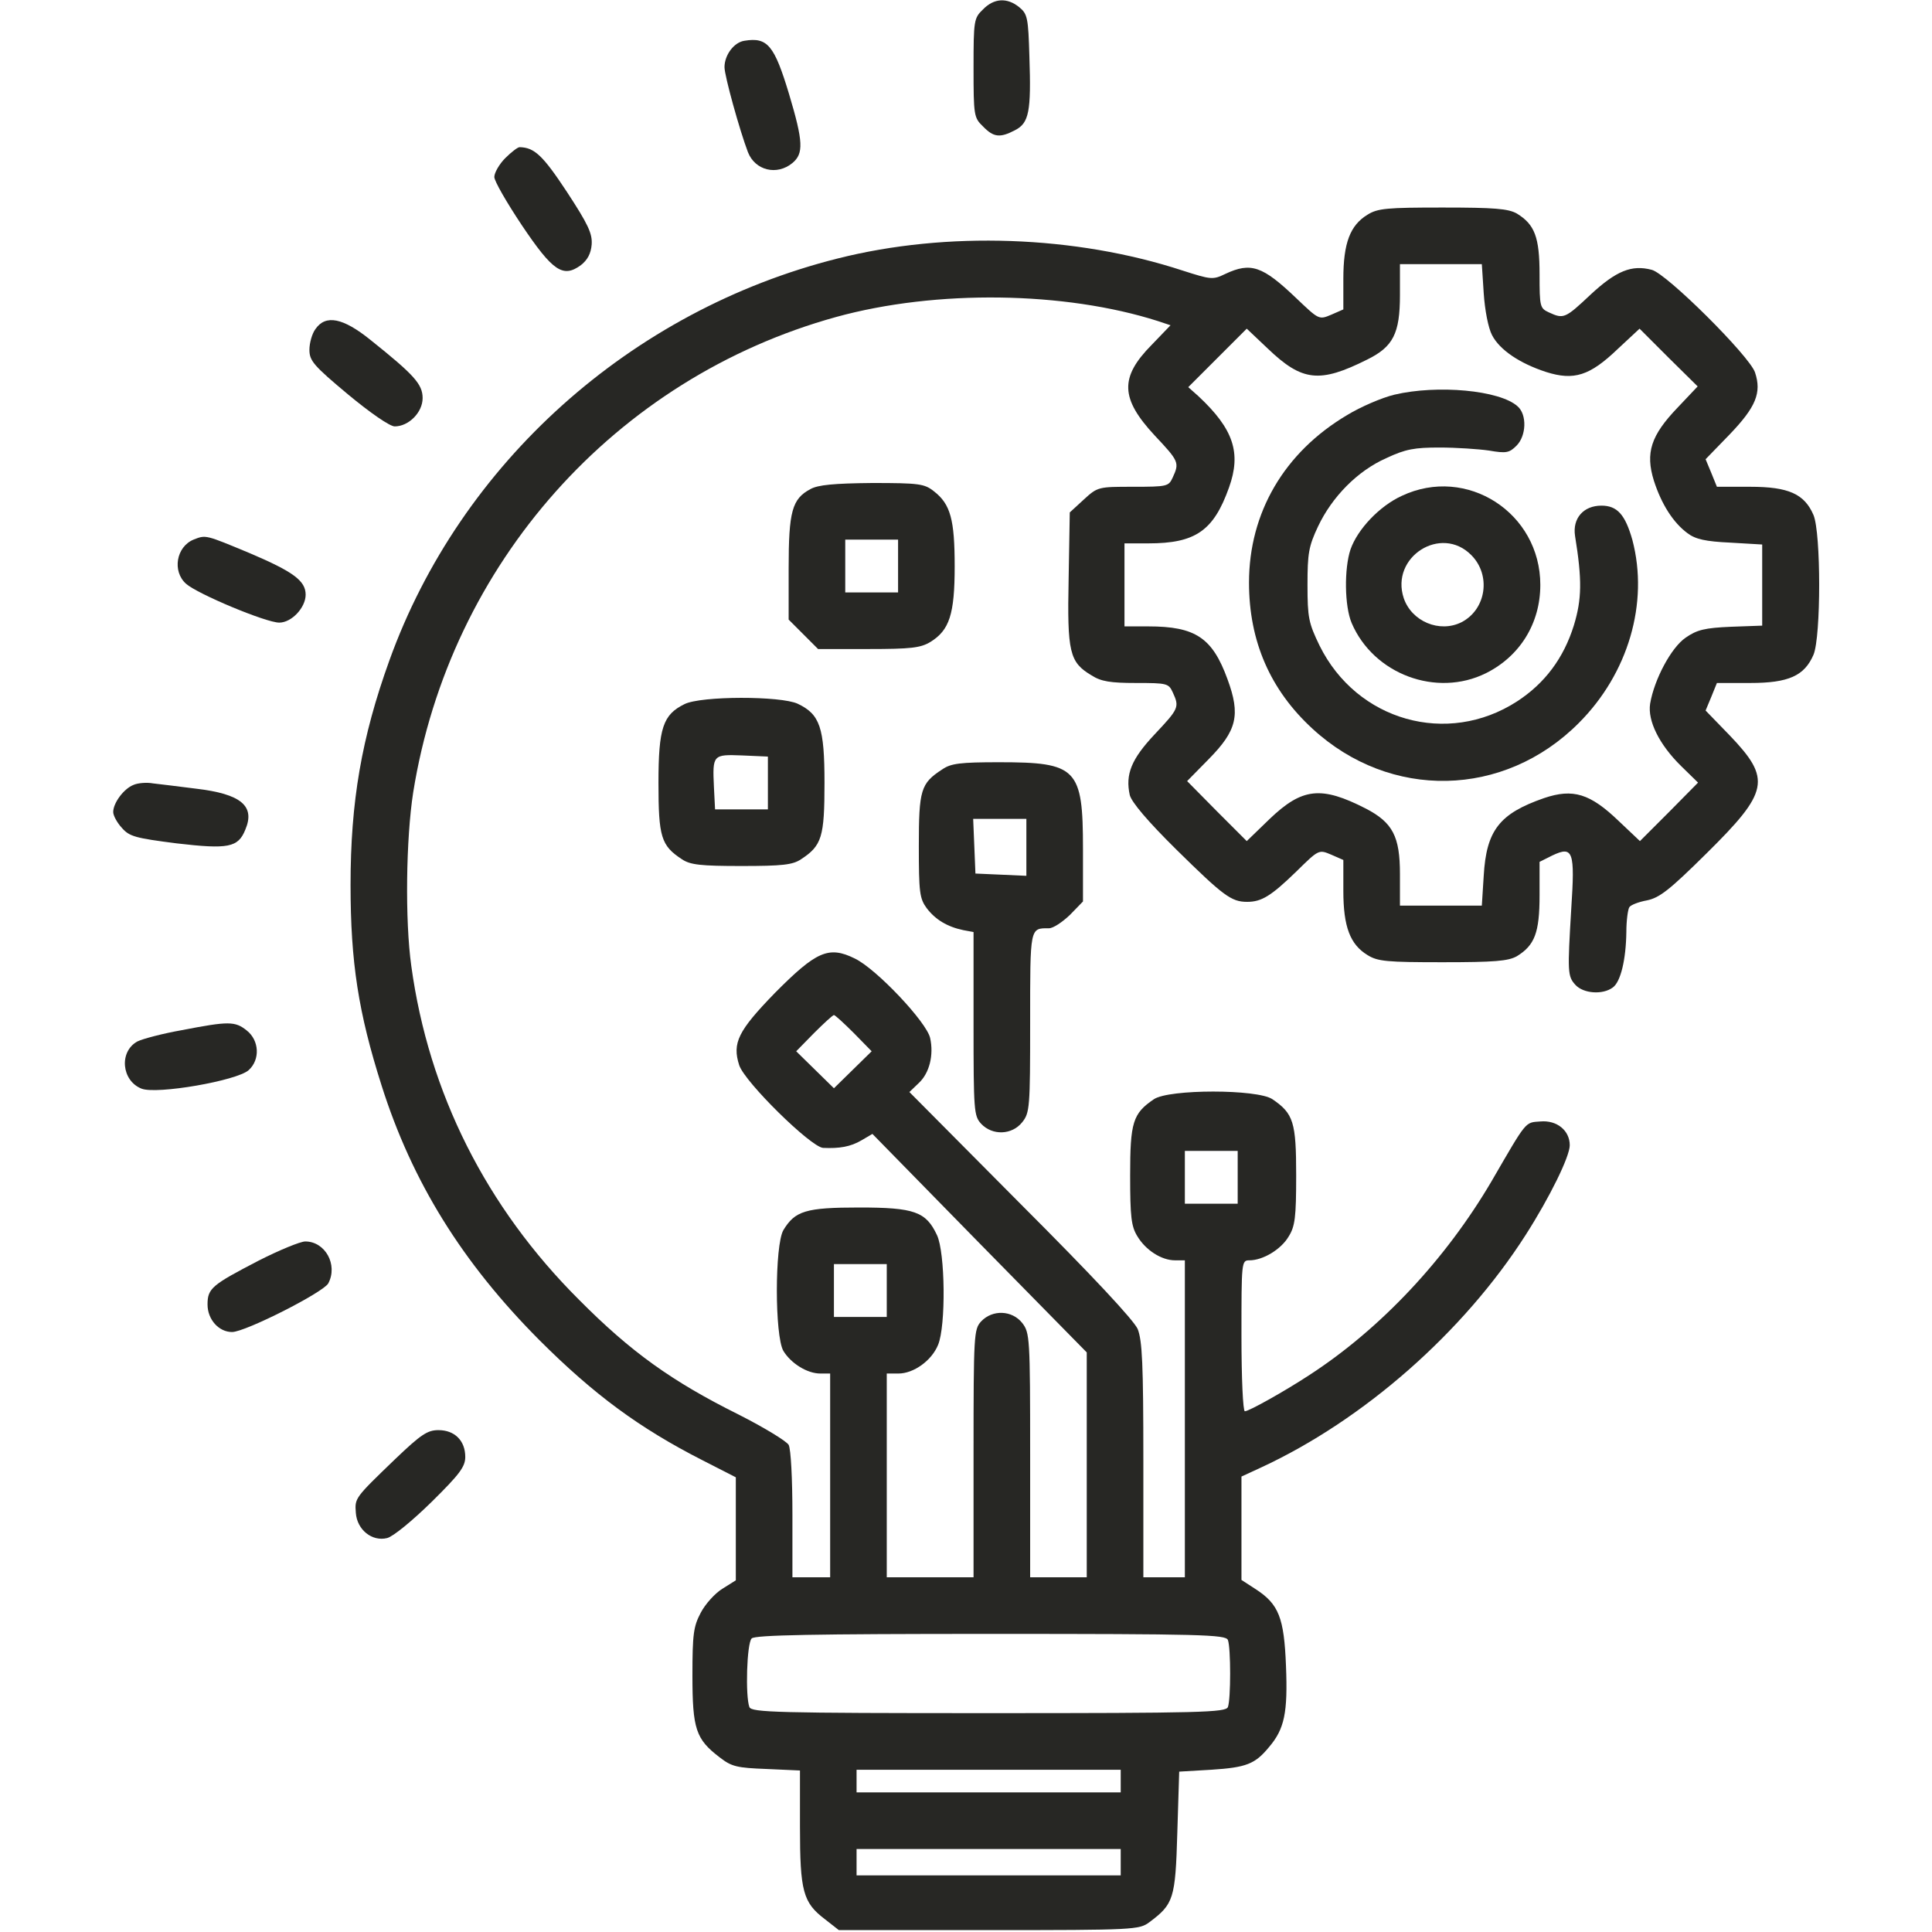 <?xml version="1.0" standalone="no"?>
<!DOCTYPE svg PUBLIC "-//W3C//DTD SVG 20010904//EN"
 "http://www.w3.org/TR/2001/REC-SVG-20010904/DTD/svg10.dtd">
<svg version="1.0" xmlns="http://www.w3.org/2000/svg"
 width="512pt" height="512pt" viewBox="0 0 512 512"
 preserveAspectRatio="xMidYMid meet">

<g transform="translate(0,512) scale(0.1,-0.1)"
fill="#272724" stroke="none">

<path d="M2605 5095 c-24 -23 -25 -29 -25 -155 0 -126 1 -132 25 -155 28 -29
45 -31 85 -10 37 19 43 49 38 195 -3 103 -5 113 -27 131 -32 26 -67 24 -96 -6z"/>
<path d="M1973 5012 c-28 -4 -53 -38 -53 -70 0 -23 40 -167 62 -225 19 -49 77
-63 118 -29 30 25 29 56 -9 183 -39 129 -57 151 -118 141z"/>
<path d="M1339 4701 c-16 -16 -29 -39 -29 -50 0 -11 33 -68 73 -128 82 -122
109 -140 156 -106 18 14 27 31 29 55 2 29 -9 53 -66 140 -64 97 -86 117 -125
118 -5 0 -22 -13 -38 -29z"/>
<path d="M3624 4551 c-46 -28 -64 -75 -64 -170 l0 -81 -32 -14 c-33 -14 -33
-13 -93 44 -89 85 -120 96 -188 64 -33 -16 -38 -15 -113 9 -284 93 -625 105
-914 32 -549 -138 -1000 -543 -1188 -1065 -74 -205 -103 -375 -103 -595 0
-206 21 -339 82 -531 81 -256 214 -470 418 -675 145 -145 266 -234 433 -319
l88 -45 0 -137 0 -136 -35 -22 c-20 -12 -46 -41 -58 -64 -19 -36 -22 -56 -22
-166 0 -142 9 -169 72 -217 32 -25 46 -28 125 -31 l88 -4 0 -149 c0 -171 8
-201 66 -245 l37 -29 398 0 c386 0 398 1 425 21 64 48 69 61 74 237 l5 162 85
5 c93 6 116 15 153 60 41 48 50 91 45 215 -5 128 -19 164 -81 204 l-37 24 0
137 0 137 52 24 c272 126 536 358 701 616 64 100 117 208 117 238 0 39 -34 67
-78 63 -41 -3 -35 4 -129 -158 -122 -208 -295 -392 -483 -514 -64 -42 -160
-96 -171 -96 -5 0 -9 88 -9 200 0 196 0 200 21 200 36 0 84 29 104 63 17 27
20 51 20 162 0 141 -7 164 -63 202 -40 27 -274 27 -314 0 -56 -38 -63 -61 -63
-202 0 -110 3 -135 19 -161 22 -37 64 -64 100 -64 l26 0 0 -420 0 -420 -55 0
-55 0 0 310 c0 257 -3 317 -15 348 -11 24 -118 139 -311 332 l-294 296 25 24
c28 26 40 74 30 119 -9 42 -143 184 -200 211 -69 34 -102 19 -212 -92 -97
-100 -113 -132 -94 -191 15 -45 189 -216 222 -219 44 -2 73 3 102 20 l29 17
284 -290 284 -289 0 -298 0 -298 -75 0 -75 0 0 324 c0 312 -1 324 -21 350 -27
34 -79 36 -109 4 -19 -21 -20 -34 -20 -350 l0 -328 -115 0 -115 0 0 270 0 270
31 0 c40 0 88 34 105 76 21 50 19 245 -3 291 -29 62 -60 73 -206 73 -142 0
-170 -9 -201 -60 -23 -40 -23 -280 0 -320 20 -33 63 -60 98 -60 l26 0 0 -270
0 -270 -50 0 -50 0 0 166 c0 94 -4 174 -10 185 -6 10 -65 46 -132 80 -177 88
-286 166 -423 304 -247 246 -399 549 -445 885 -17 121 -14 338 5 460 97 606
535 1098 1121 1260 265 73 606 68 853 -11 l33 -11 -50 -52 c-85 -86 -83 -142
8 -240 64 -68 66 -72 48 -111 -11 -24 -14 -25 -105 -25 -92 0 -94 0 -131 -34
l-37 -34 -3 -175 c-4 -196 2 -222 61 -257 25 -16 50 -20 118 -20 82 0 86 -1
97 -25 18 -39 16 -43 -48 -111 -62 -66 -78 -106 -66 -161 5 -19 47 -69 124
-145 124 -122 145 -138 187 -138 38 0 63 15 130 80 60 59 60 59 93 45 l32 -14
0 -82 c0 -95 18 -142 64 -170 27 -17 52 -19 199 -19 138 0 174 3 197 16 47 29
60 62 60 161 l0 89 34 17 c55 26 60 11 50 -141 -10 -168 -10 -179 11 -202 21
-23 72 -27 99 -7 21 15 35 74 36 147 0 30 4 60 8 66 4 6 25 14 47 18 33 7 59
27 157 124 166 164 173 197 62 313 l-64 66 15 36 15 37 88 0 c102 0 144 19
168 75 20 48 20 322 0 370 -24 56 -66 75 -168 75 l-88 0 -15 37 -15 36 64 66
c69 72 85 110 67 164 -14 43 -235 263 -274 272 -53 14 -94 -3 -161 -65 -68
-64 -72 -66 -111 -48 -24 11 -25 15 -25 101 0 99 -13 132 -60 161 -23 13 -59
16 -197 16 -147 0 -172 -2 -199 -19z m308 -208 c3 -45 12 -92 22 -111 20 -39
73 -75 144 -98 73 -23 115 -10 189 61 l58 54 77 -77 77 -76 -53 -56 c-71 -74
-86 -120 -63 -194 20 -62 51 -111 89 -139 21 -16 48 -22 113 -25 l85 -5 0
-107 0 -108 -83 -3 c-69 -3 -90 -8 -120 -29 -38 -26 -83 -110 -94 -175 -7 -45
24 -108 82 -165 l45 -44 -77 -78 -77 -77 -56 53 c-76 73 -121 87 -198 61 -118
-41 -153 -85 -160 -206 l-5 -79 -108 0 -109 0 0 84 c0 99 -19 136 -90 173
-119 61 -169 55 -255 -27 l-61 -59 -79 79 -79 80 57 58 c75 76 85 117 50 212
-40 110 -85 140 -210 140 l-63 0 0 110 0 110 63 0 c125 0 173 33 214 148 33
92 12 155 -81 242 l-27 24 78 78 77 77 56 -53 c91 -87 137 -92 263 -29 69 34
87 69 87 171 l0 82 109 0 108 0 5 -77z m-1669 -1961 l47 -48 -50 -49 -50 -49
-50 49 -50 49 47 48 c26 26 50 48 53 48 3 0 27 -22 53 -48z m1017 -382 l0 -70
-70 0 -70 0 0 70 0 70 70 0 70 0 0 -70z m-930 -300 l0 -70 -70 0 -70 0 0 70 0
70 70 0 70 0 0 -70z m904 -926 c8 -20 8 -158 0 -178 -6 -14 -71 -16 -634 -16
-563 0 -628 2 -634 16 -11 29 -7 169 6 182 9 9 164 12 634 12 558 0 622 -2
628 -16z m-284 -374 l0 -30 -350 0 -350 0 0 30 0 30 350 0 350 0 0 -30z m0
-215 l0 -35 -350 0 -350 0 0 35 0 35 350 0 350 0 0 -35z"/>
<path d="M3695 4074 c-33 -8 -89 -32 -125 -54 -167 -99 -260 -259 -260 -444 0
-155 56 -284 168 -387 206 -190 508 -184 706 15 131 131 186 318 142 485 -19
67 -40 91 -82 91 -48 0 -77 -34 -70 -80 19 -117 18 -168 -3 -237 -27 -87 -77
-154 -151 -202 -184 -119 -424 -52 -523 148 -29 60 -32 74 -32 161 0 83 3 102
28 155 37 78 104 147 181 181 51 24 75 28 141 28 44 0 103 -4 131 -8 46 -8 54
-6 73 13 26 26 28 82 3 104 -47 43 -213 58 -327 31z"/>
<path d="M3715 3806 c-59 -27 -117 -88 -136 -142 -17 -51 -16 -150 3 -195 58
-136 225 -198 356 -133 90 45 144 132 144 234 0 191 -195 317 -367 236z m184
-157 c53 -53 40 -144 -26 -178 -58 -29 -132 2 -153 64 -36 109 99 195 179 114z"/>
<path d="M836 4248 c-9 -12 -16 -37 -16 -55 0 -29 11 -42 102 -118 59 -49 111
-85 124 -85 37 0 74 37 74 75 0 37 -23 62 -138 154 -73 59 -119 68 -146 29z"/>
<path d="M2148 3824 c-49 -26 -58 -59 -58 -210 l0 -136 39 -39 39 -39 133 0
c113 0 139 3 165 19 50 31 64 73 64 200 0 124 -11 165 -55 199 -25 20 -39 22
-164 22 -101 -1 -143 -5 -163 -16z m232 -204 l0 -70 -70 0 -70 0 0 70 0 70 70
0 70 0 0 -70z"/>
<path d="M513 3690 c-46 -19 -57 -84 -20 -117 30 -27 212 -103 247 -103 33 0
70 40 70 74 0 37 -33 61 -148 110 -118 49 -116 49 -149 36z"/>
<path d="M1814 3254 c-57 -28 -69 -63 -69 -209 0 -143 7 -166 62 -202 22 -15
50 -18 158 -18 108 0 136 3 158 18 55 36 62 59 62 202 0 147 -12 182 -71 210
-45 21 -256 21 -300 -1z m221 -209 l0 -70 -70 0 -70 0 -3 59 c-4 86 -3 87 75
84 l68 -3 0 -70z"/>
<path d="M2497 3081 c-57 -37 -62 -54 -62 -203 0 -123 2 -139 21 -165 23 -30
54 -49 97 -58 l27 -5 0 -243 c0 -231 1 -244 20 -265 30 -32 82 -30 109 4 20
25 21 39 21 264 0 255 -1 250 50 250 11 0 35 16 55 35 l35 36 0 140 c0 213
-16 229 -222 229 -103 0 -128 -3 -151 -19z m223 -206 l0 -76 -67 3 -68 3 -3
73 -3 72 71 0 70 0 0 -75z"/>
<path d="M354 3040 c-26 -10 -54 -48 -54 -72 0 -9 10 -28 23 -42 20 -23 36
-27 145 -41 137 -16 163 -11 182 36 27 63 -11 95 -131 109 -46 6 -97 12 -114
14 -16 3 -40 1 -51 -4z"/>
<path d="M482 2390 c-51 -9 -104 -23 -118 -30 -49 -27 -42 -104 11 -125 40
-16 253 21 284 49 31 28 28 79 -5 105 -31 25 -48 25 -172 1z"/>
<path d="M685 1779 c-123 -64 -135 -73 -135 -116 0 -40 30 -73 65 -73 35 0
242 105 255 129 26 49 -8 111 -61 111 -13 0 -69 -23 -124 -51z"/>
<path d="M1047 1253 c-107 -103 -107 -103 -104 -142 3 -45 43 -77 83 -67 16 4
67 46 118 96 74 73 89 93 89 119 0 43 -28 71 -71 71 -29 0 -46 -11 -115 -77z"/>
</g>
</svg>
